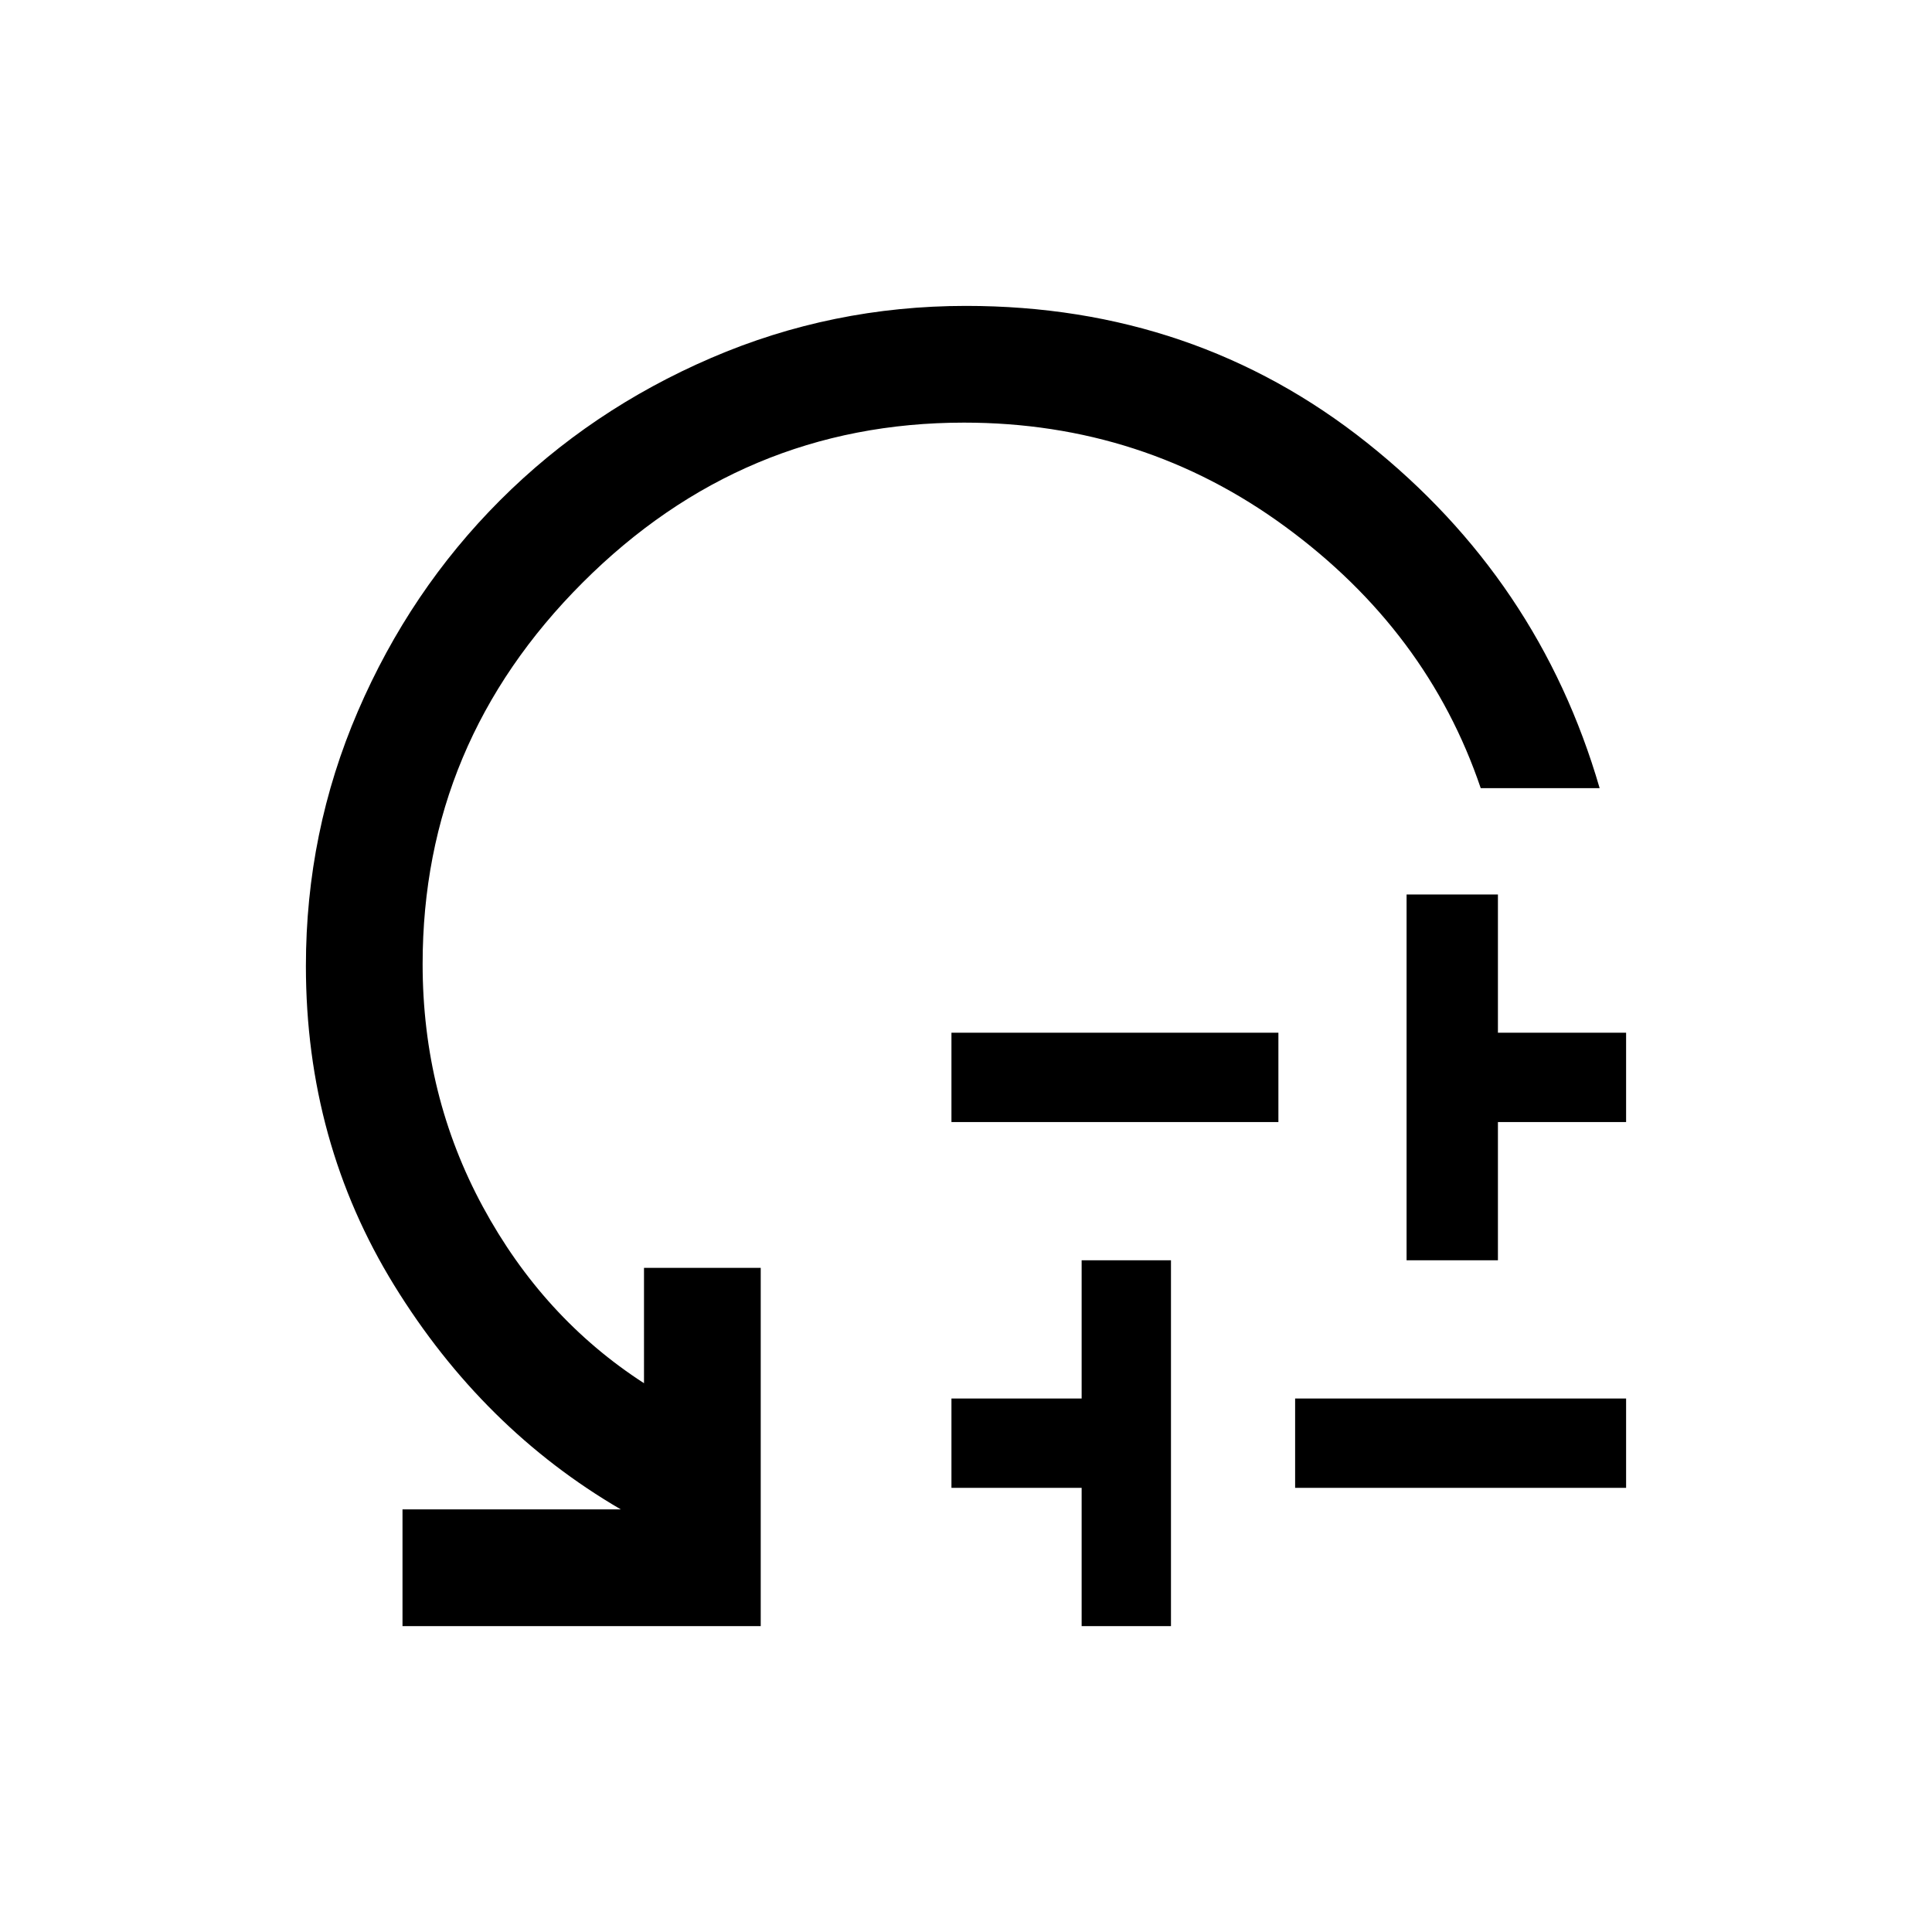 <svg xmlns="http://www.w3.org/2000/svg" height="20" viewBox="0 -960 960 960" width="20"><path d="M472.77-402.46v-44.39h162.46v44.39H472.77ZM537.46-152v-68.69h-64.69v-44.39h64.69v-68.69h44.39V-152h-44.39Zm106.08-68.69v-44.39H808v44.39H643.54Zm55.38-113.08v-181.77h45.39v68.69H808v44.39h-63.69v68.69h-45.39Zm95.93-234.61h-59.09q-26.45-78.08-97.03-129.85Q568.15-750 479-750q-110 0-189.5 79.5T210-481q0 65.31 29.92 120.62 29.93 55.3 80.08 87.69V-330h58v178H200v-58h108.46q-68.61-40-112.54-111.26Q152-392.51 152-480q0-66.6 25.84-126.6t70.7-104.86q44.86-44.86 104.86-70.7Q413.4-808 480-808q113.78 0 199.27 68.02 85.5 68.02 115.58 171.6Z"/></svg>